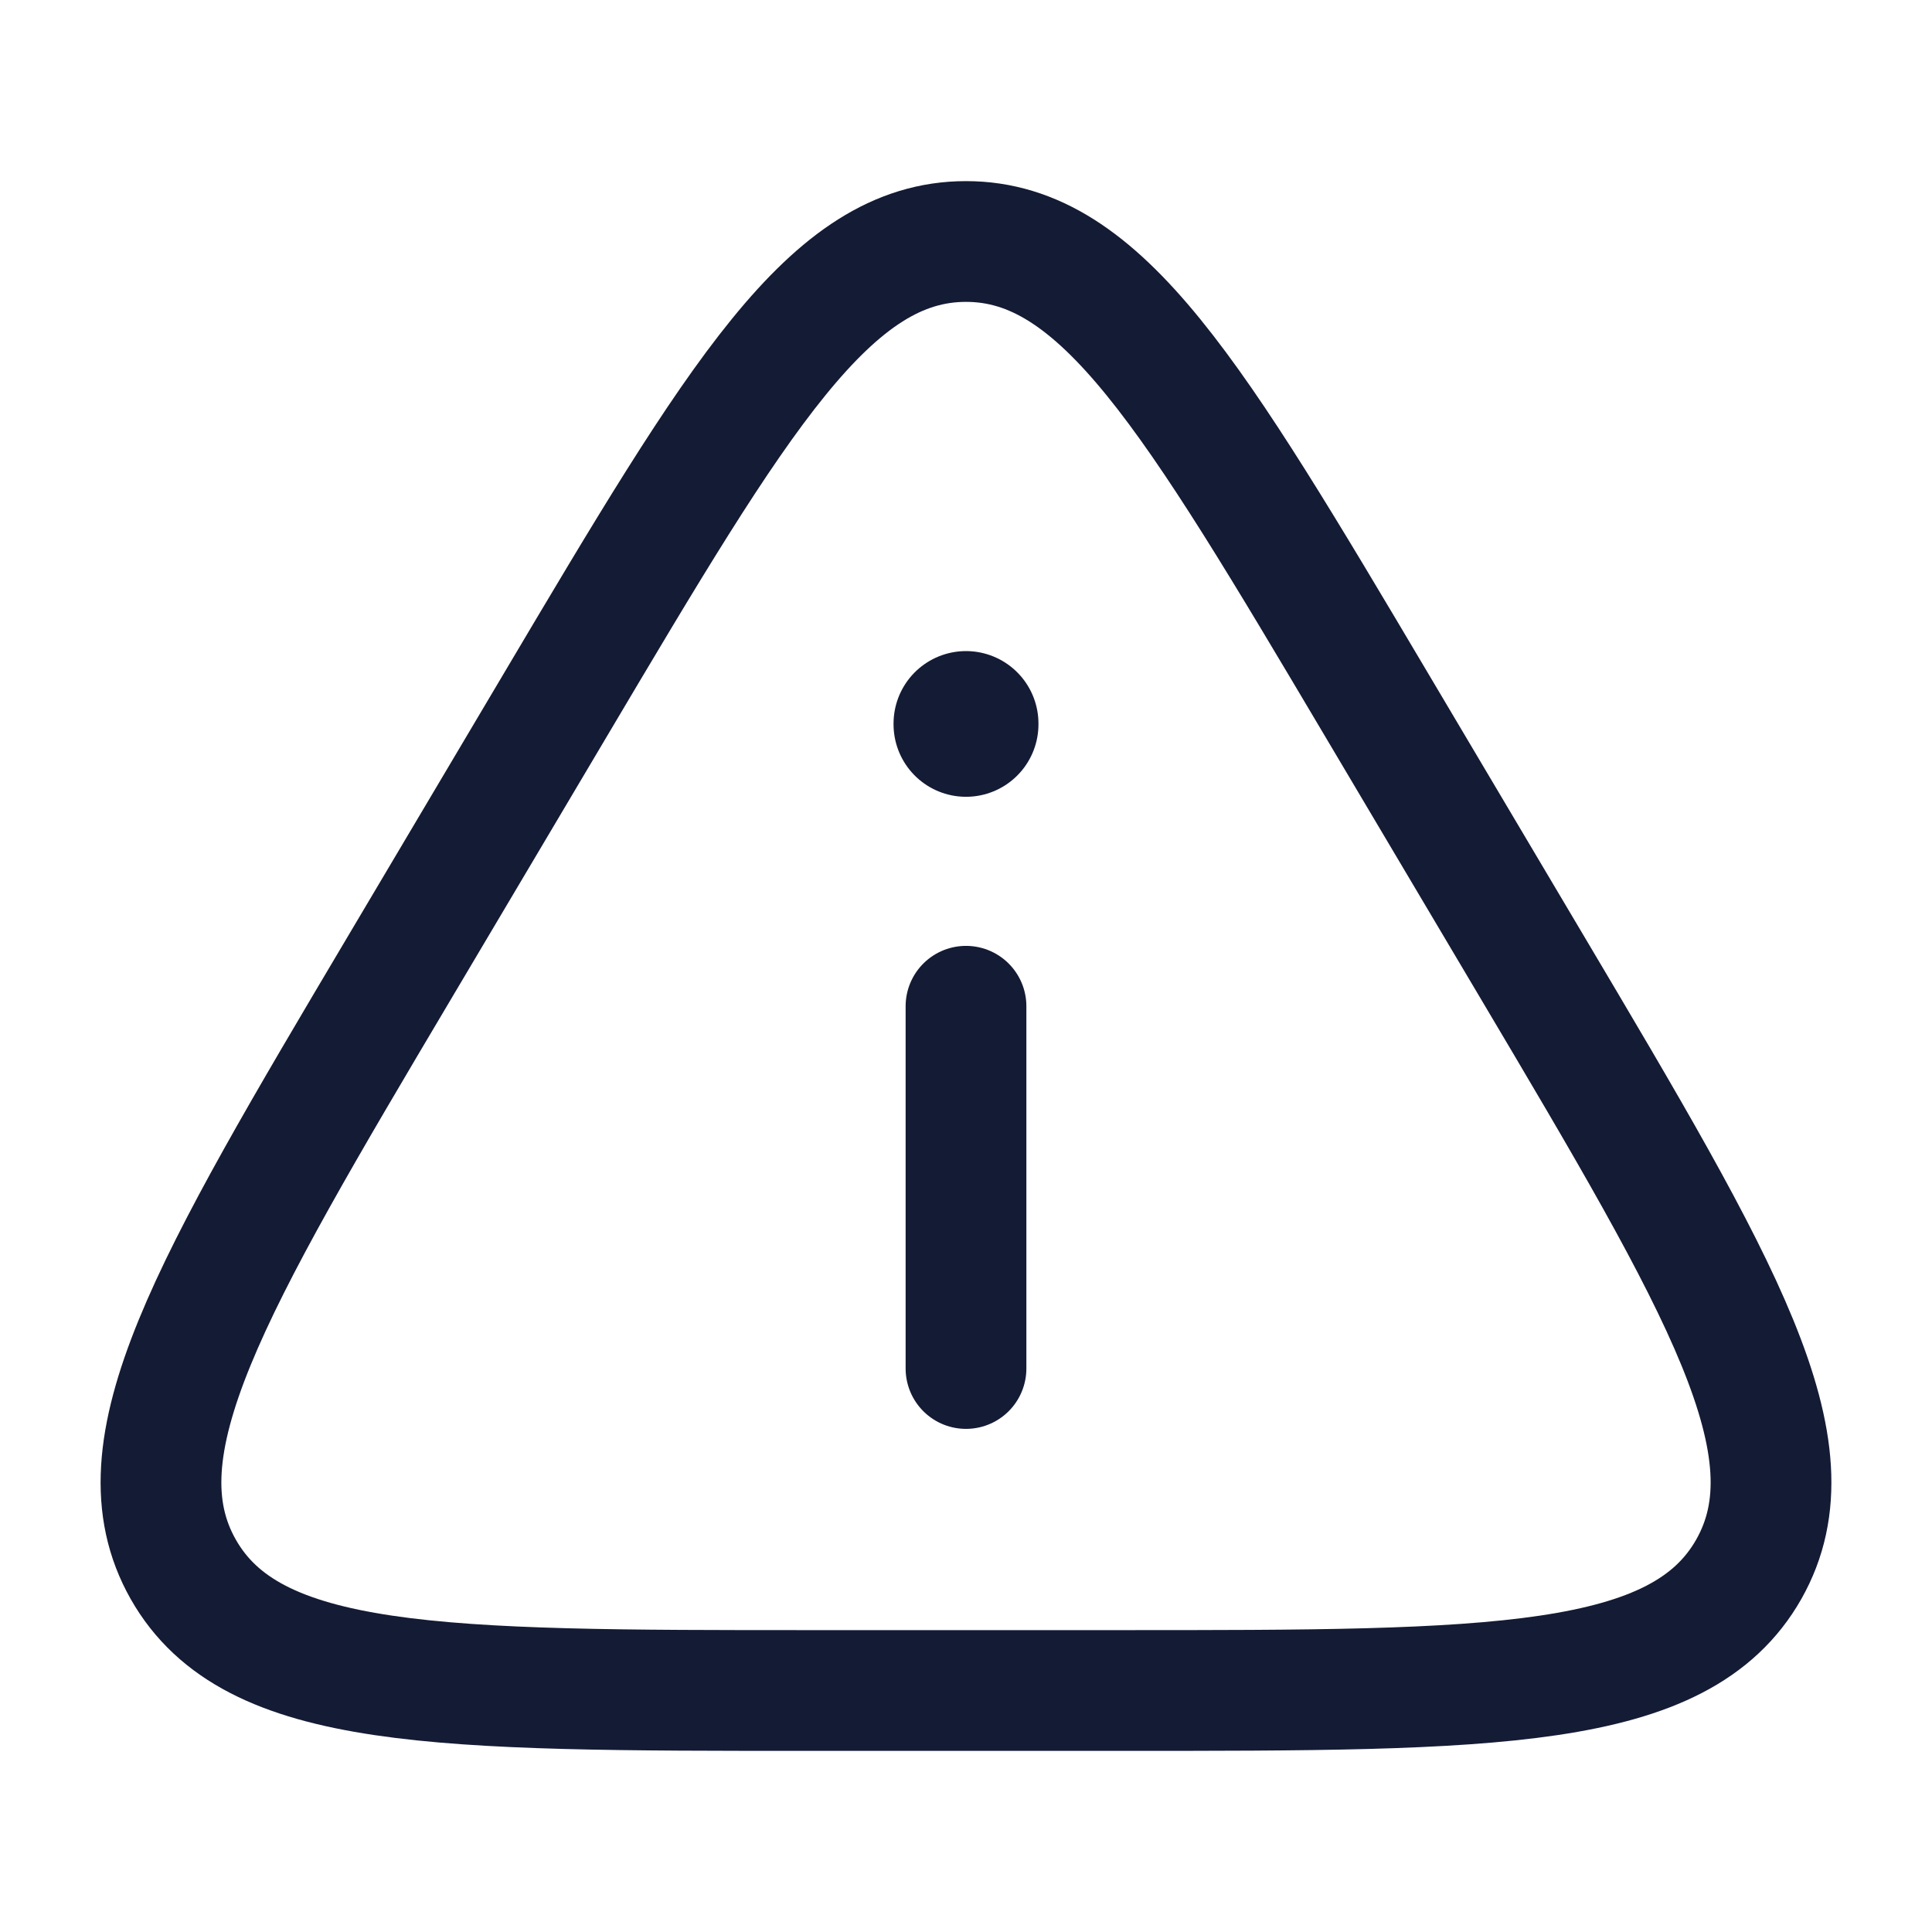 <svg width="24" height="24" viewBox="0 0 24 24" fill="none" xmlns="http://www.w3.org/2000/svg">
<path d="M13.925 21H10.075C5.445 21 3.13 21 2.276 19.494C1.423 17.988 2.607 15.991 4.976 11.998L6.901 8.753C9.176 4.918 10.313 3 12 3C13.687 3 14.824 4.918 17.099 8.753L19.024 11.998C21.393 15.991 22.577 17.988 21.724 19.494C20.87 21 18.555 21 13.925 21Z" stroke="#141B34" stroke-width="1.5" stroke-linecap="round" stroke-linejoin="round"/>
<path d="M12 17V12.5" stroke="#141B34" stroke-width="1.5" stroke-linecap="round" stroke-linejoin="round"/>
<path d="M12 8.998V8.988" stroke="#141B34" stroke-width="1.8" stroke-linecap="round" stroke-linejoin="round"/>
</svg>
